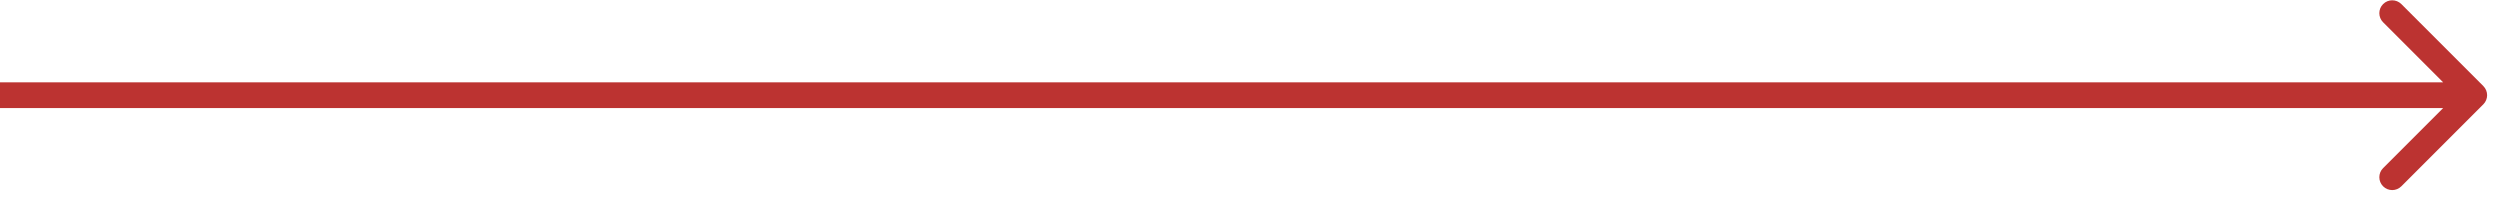 <svg width="97" height="8" viewBox="0 0 97 8" fill="none" xmlns="http://www.w3.org/2000/svg">
<path d="M96.354 3.34C96.549 3.535 96.549 3.852 96.354 4.047L93.172 7.229C92.976 7.424 92.66 7.424 92.465 7.229C92.269 7.034 92.269 6.717 92.465 6.522L95.293 3.694L92.465 0.865C92.269 0.67 92.269 0.353 92.465 0.158C92.66 -0.037 92.976 -0.037 93.172 0.158L96.354 3.34ZM0 3.194H96V4.194H0V3.194Z" fill="#BC3331"/>
</svg>
